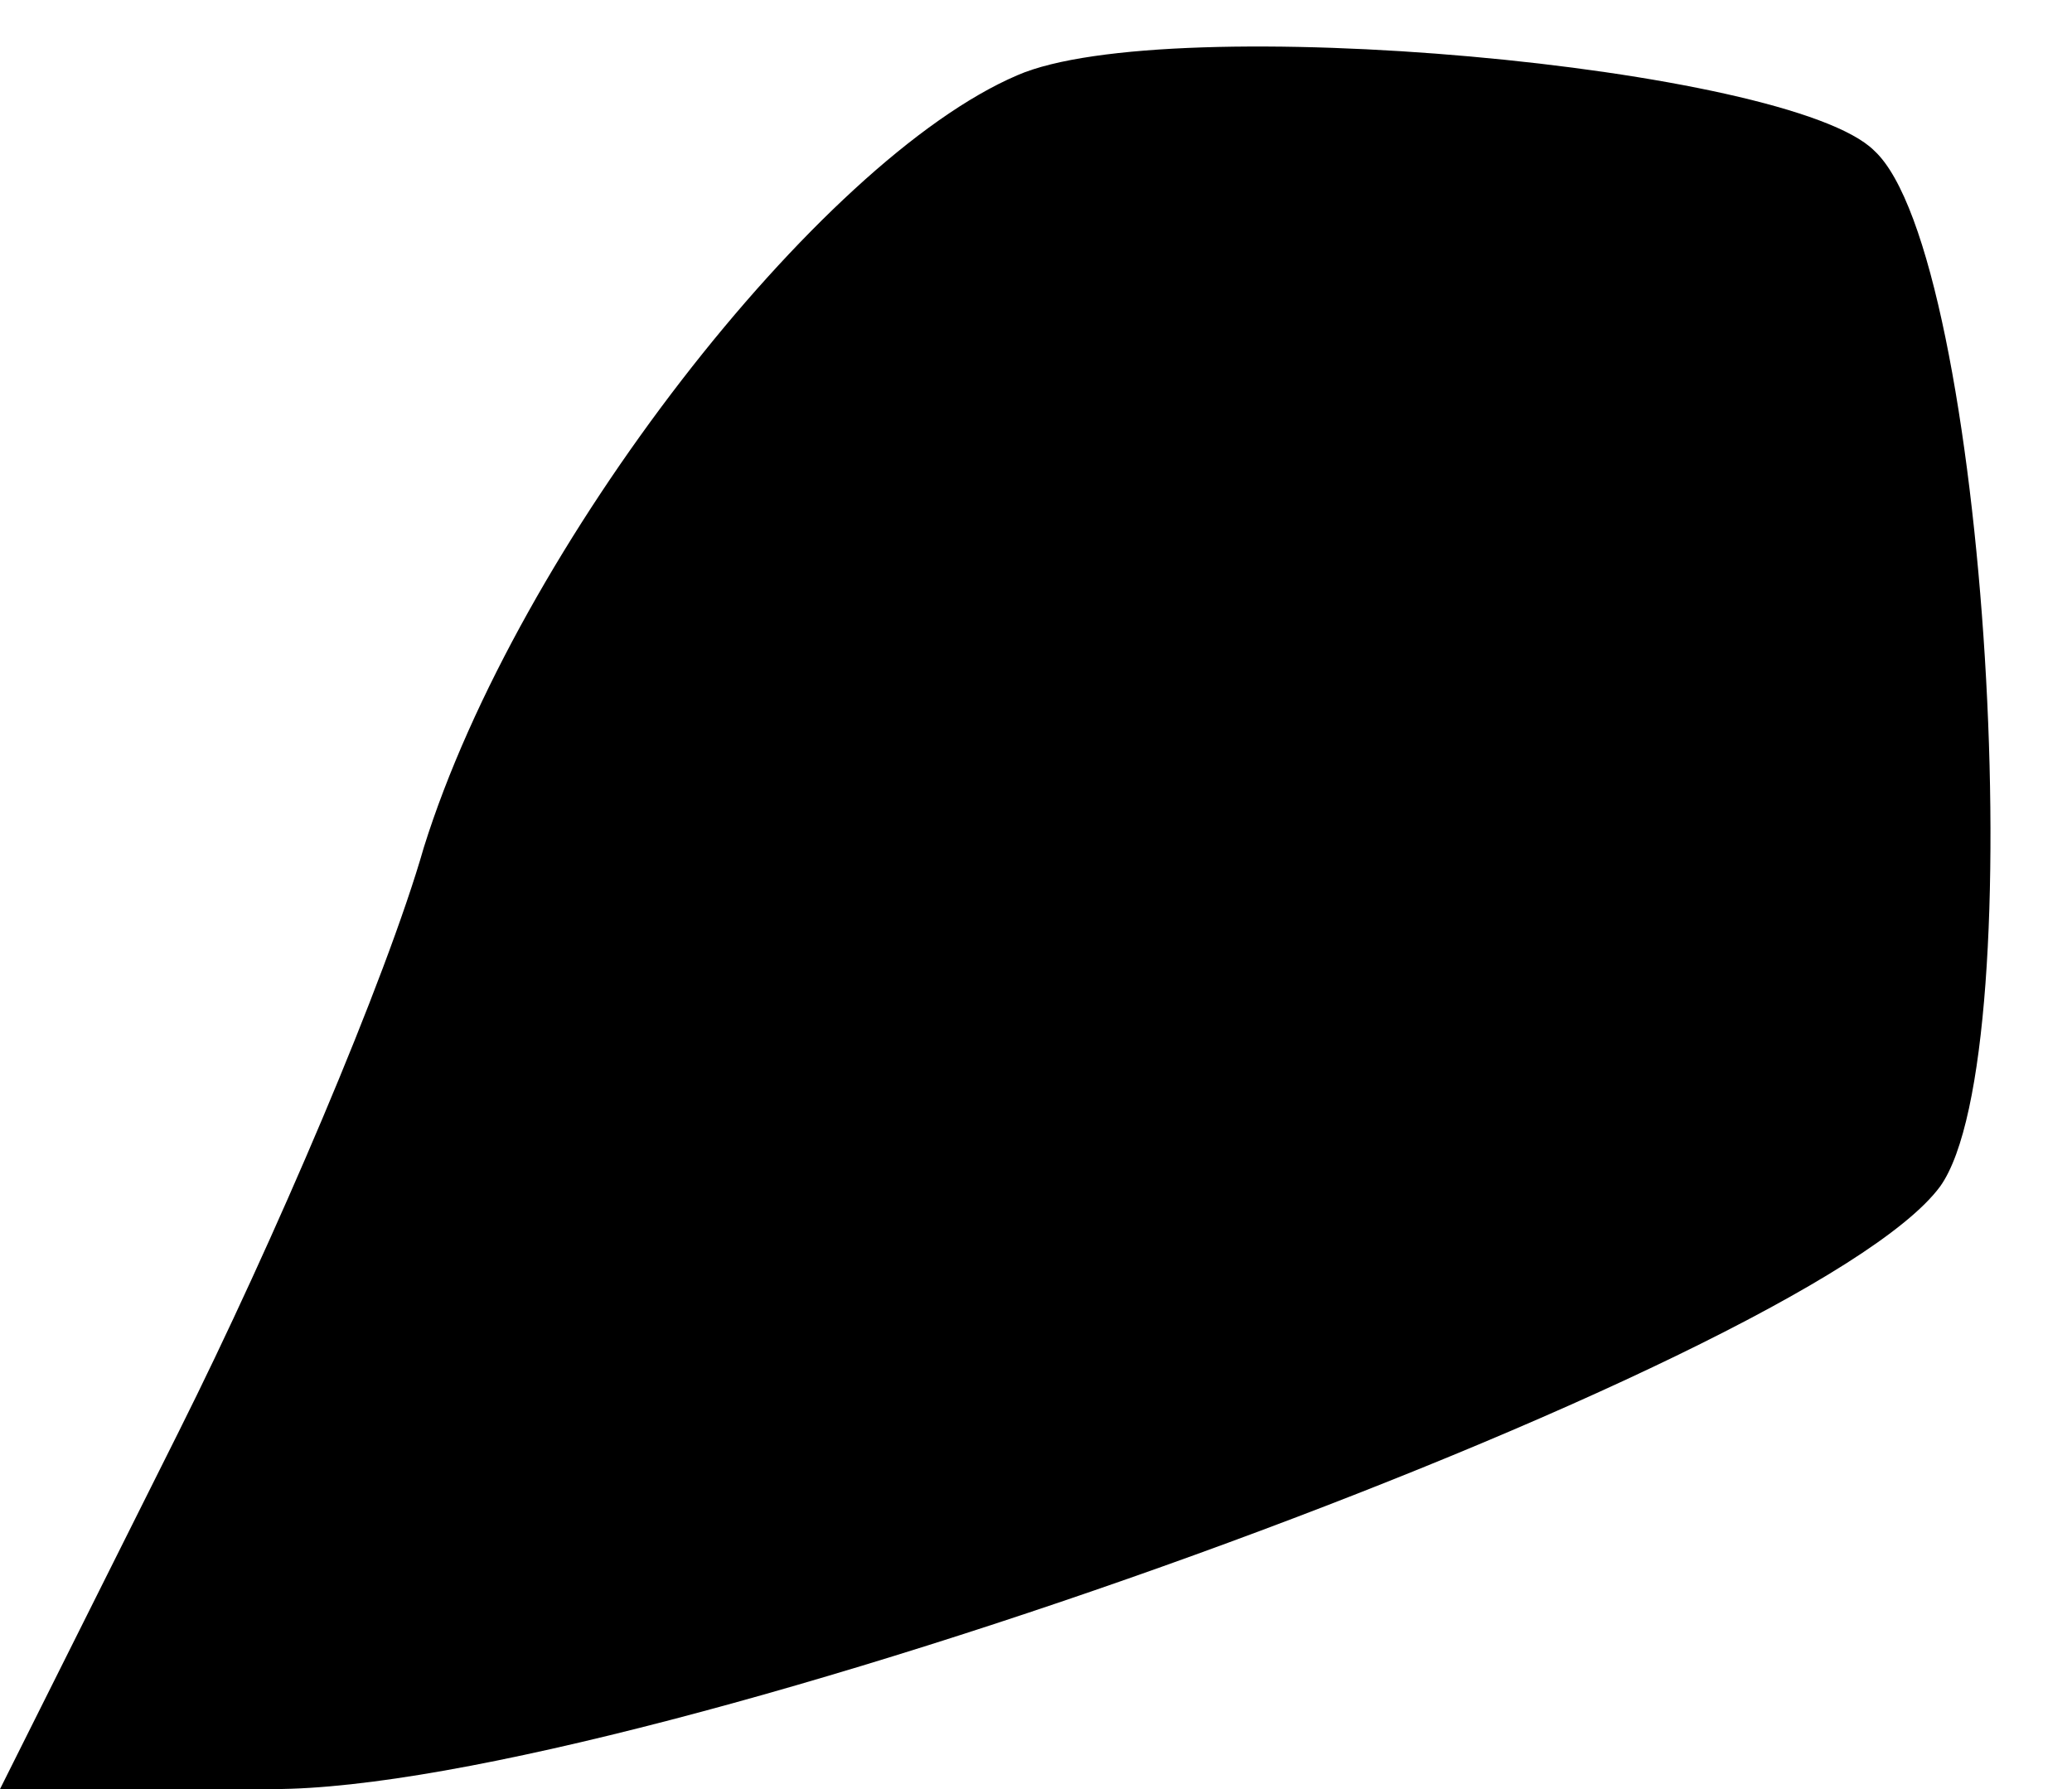 <?xml version="1.0" standalone="no"?>
<!DOCTYPE svg PUBLIC "-//W3C//DTD SVG 20010904//EN"
 "http://www.w3.org/TR/2001/REC-SVG-20010904/DTD/svg10.dtd">
<svg version="1.0" xmlns="http://www.w3.org/2000/svg"
 width="22pt" height="19pt" viewBox="0 0 22 19"
 preserveAspectRatio="xMidYMid meet">
<g transform="translate(0,19) scale(0.1,-0.1)"
fill="#000000" stroke="none">
<path fill="#000000" stroke="none" d="M108 182 c-21 -9 -53 -50 -63 -82 -4
-14 -16 -42 -26 -62 l-19 -38 29 0 c39 0 163 45 177 64 10 14 5 99 -7 110 -9
9 -75 15 -91 8z"/>
</g>
</svg>
